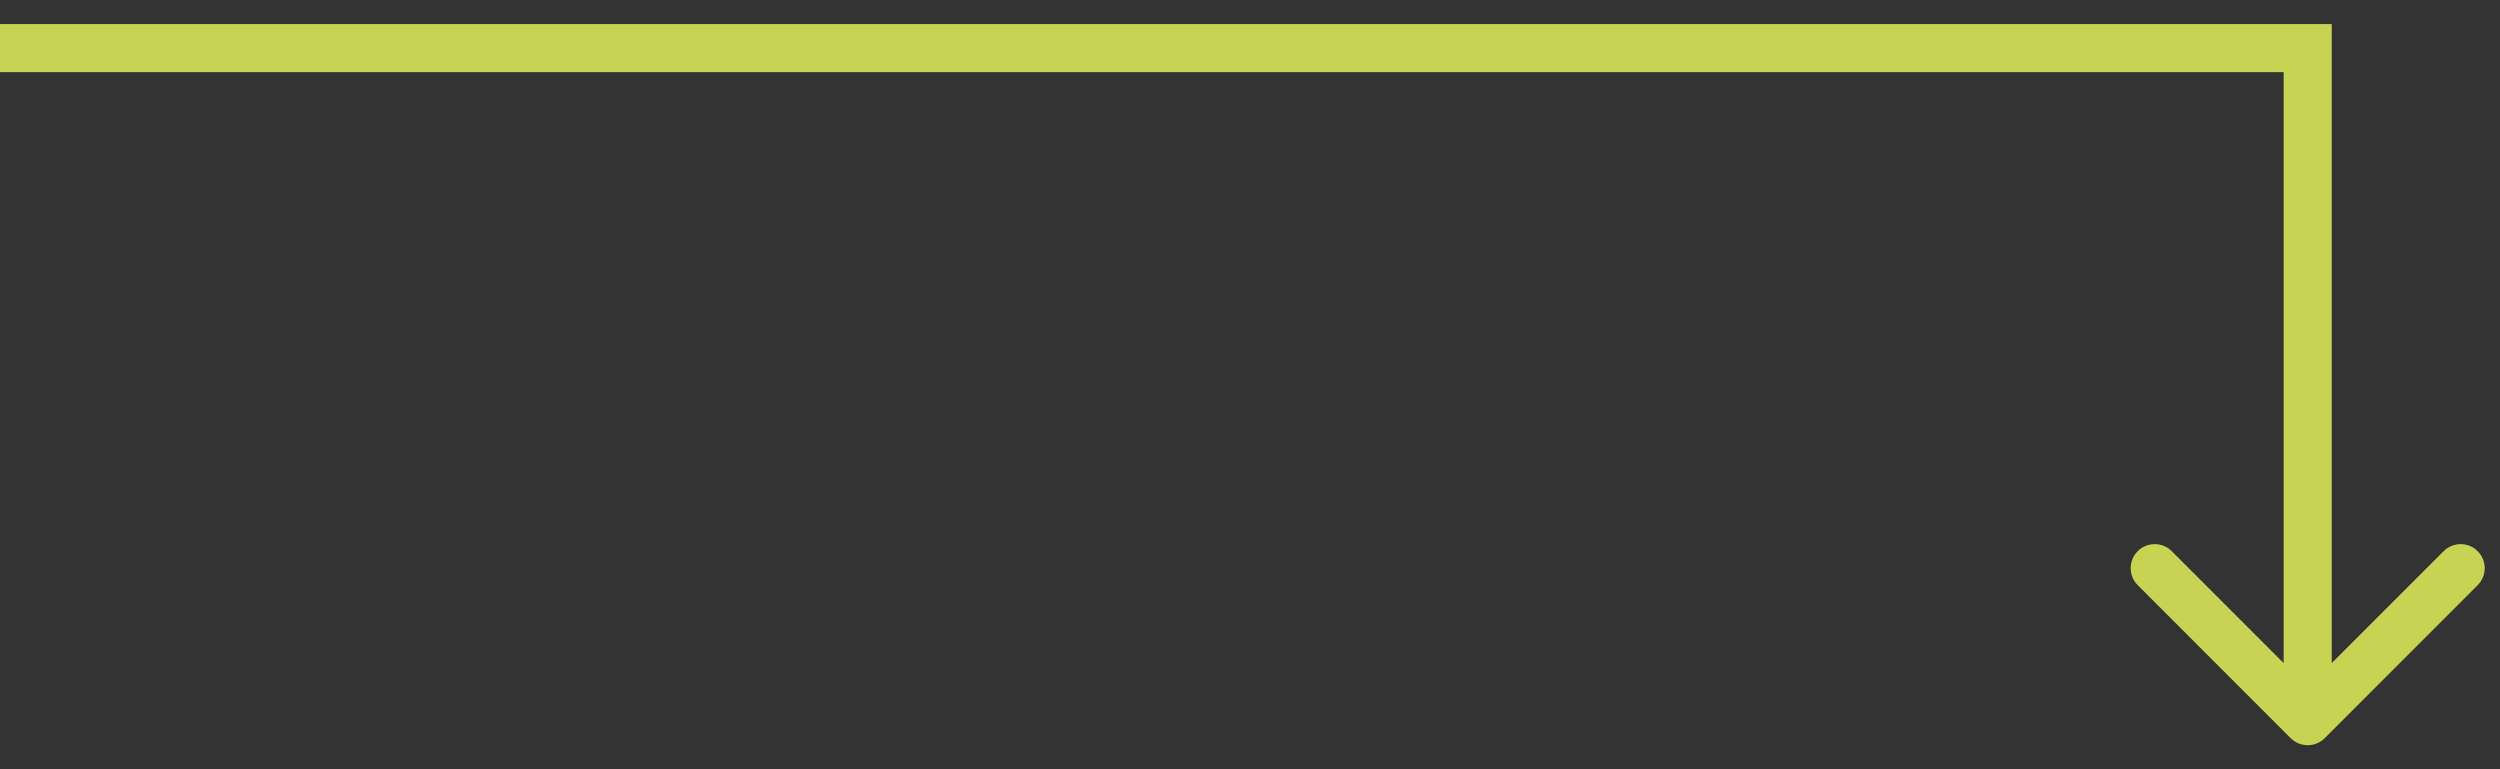 <svg width="52" height="16" viewBox="0 0 52 16" fill="none" xmlns="http://www.w3.org/2000/svg">
<rect x="0" y="0" width="52" height="16" fill="#333333" stroke="none"/>
<path d="M48 1H48.5V0.5H48V1ZM47.646 15.354C47.842 15.549 48.158 15.549 48.354 15.354L51.535 12.172C51.731 11.976 51.731 11.66 51.535 11.464C51.34 11.269 51.024 11.269 50.828 11.464L48 14.293L45.172 11.464C44.976 11.269 44.66 11.269 44.465 11.464C44.269 11.66 44.269 11.976 44.465 12.172L47.646 15.354ZM0 1.5H48V0.5H0V1.5ZM47.5 1V15H48.5V1H47.5Z" fill="#ECFB5C" fill-opacity="0.8"/>
</svg>
